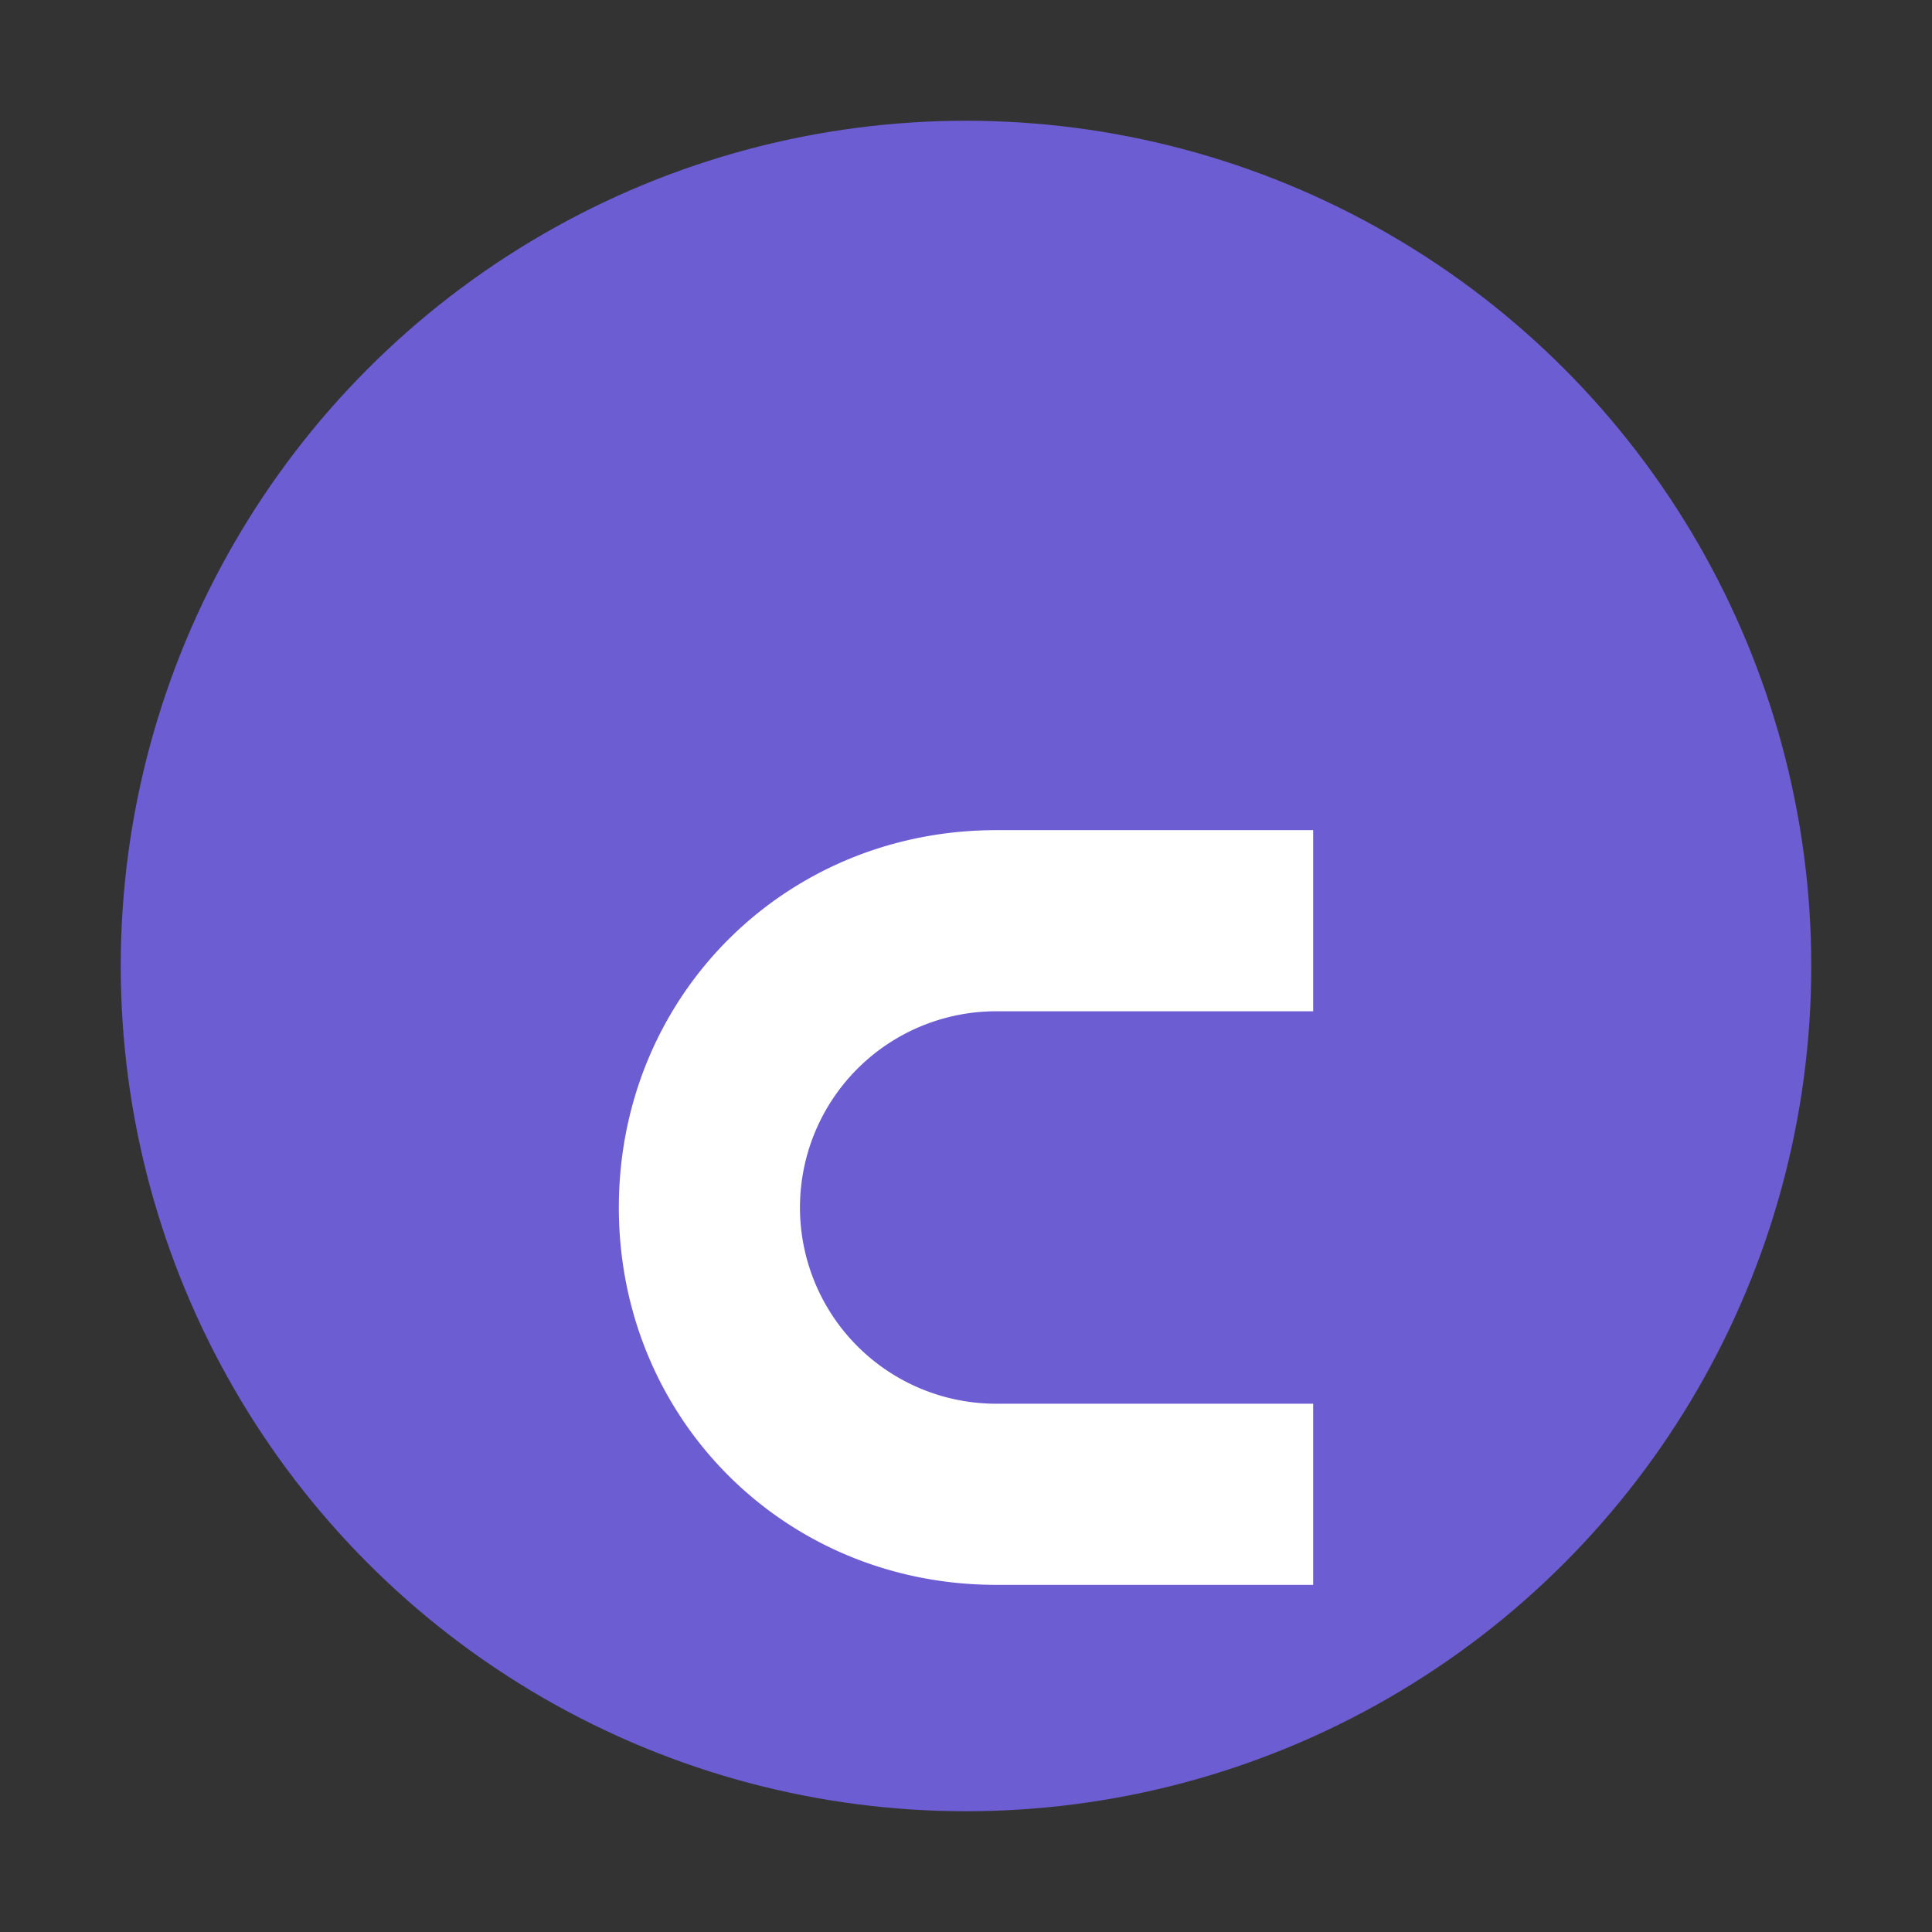 <svg xmlns="http://www.w3.org/2000/svg" viewBox="0 0 128 128">
  <rect x="0" y="0" width="128" height="128" fill="#333333" stroke="none"/>
  <circle cx="64" cy="64" r="56" fill="#6c5dd3"/>
  <path d="M41 80c0-14 11-25 25-25h21v12H66a13 13 0 1 0 0 26h21v12H66C52 105 41 94 41 80Z" fill="white"/>
</svg>